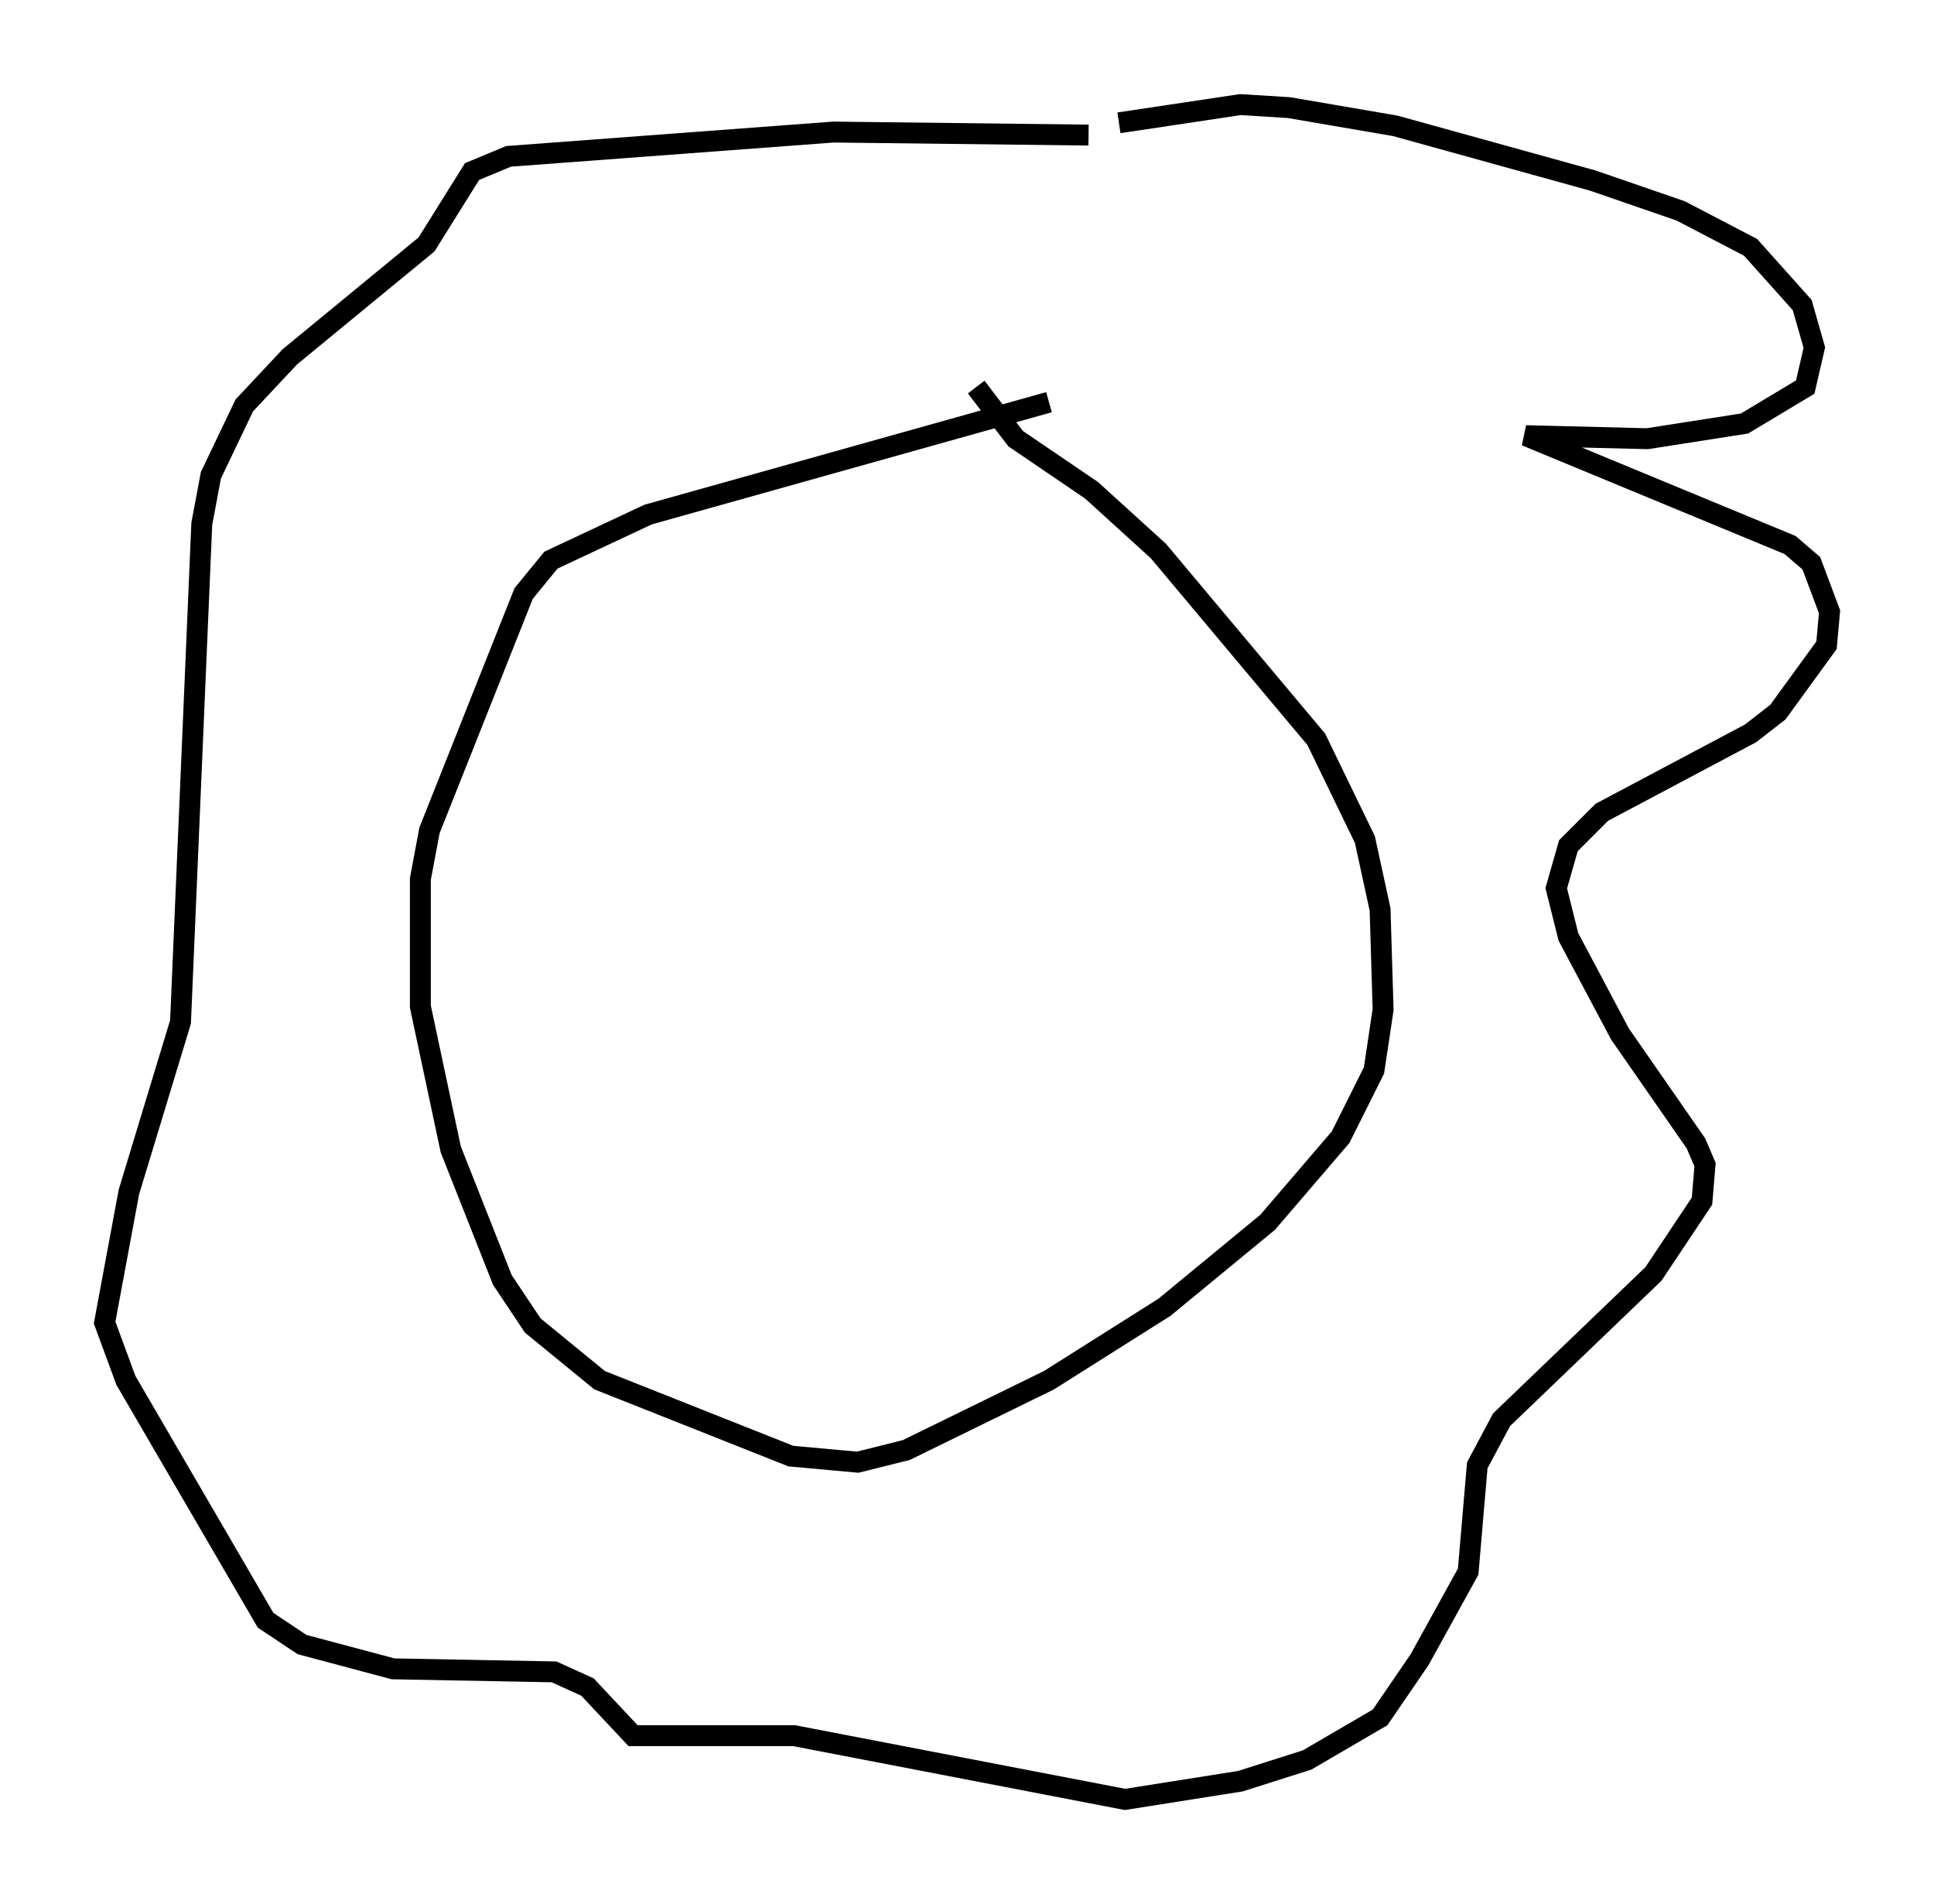 <?xml version="1.0" encoding="utf-8" ?>
<svg baseProfile="full" height="91.05" version="1.1" width="92.503" xmlns="http://www.w3.org/2000/svg" xmlns:ev="http://www.w3.org/2001/xml-events" xmlns:xlink="http://www.w3.org/1999/xlink"><defs /><rect fill="white" height="91.05" width="92.503" x="0" y="0" /><path d="M51.045, 19.38 m-0.872, -0.145 l-19.173, 5.374 -4.648, 2.179 l-1.307, 1.598 -4.503, 11.33 l-0.436, 2.324 0.0, 6.101 l1.453, 6.827 2.469, 6.246 l1.453, 2.179 3.196, 2.615 l9.151, 3.631 3.196, 0.291 l2.324, -0.581 6.827, -3.341 l5.52, -3.486 4.939, -4.067 l3.486, -4.067 1.598, -3.196 l0.436, -2.905 -0.145, -4.793 l-0.726, -3.341 -2.324, -4.793 l-7.553, -9.006 -3.196, -2.905 l-3.631, -2.469 -1.888, -2.469 m6.827, -12.637 l5.81, -0.872 2.324, 0.145 l5.084, 0.872 9.441, 2.615 l4.212, 1.453 3.341, 1.743 l2.469, 2.76 0.581, 2.034 l-0.436, 1.888 -2.905, 1.743 l-4.648, 0.726 -5.81, -0.145 l12.637, 5.229 1.017, 0.872 l0.872, 2.324 -0.145, 1.598 l-2.324, 3.196 -1.307, 1.017 l-7.117, 3.777 -1.598, 1.598 l-0.581, 2.034 0.581, 2.324 l2.469, 4.648 3.631, 5.229 l0.436, 1.017 -0.145, 1.743 l-2.324, 3.486 -7.263, 6.972 l-1.162, 2.179 -0.436, 5.084 l-2.324, 4.212 -1.888, 2.76 l-3.486, 2.034 -3.196, 1.017 l-5.52, 0.872 -15.832, -3.05 l-7.698, 0.0 -2.179, -2.324 l-1.598, -0.726 -7.698, -0.145 l-4.358, -1.162 -1.743, -1.162 l-6.682, -11.475 -1.017, -2.76 l1.162, -6.246 2.469, -8.134 l1.017, -23.821 0.436, -2.324 l1.598, -3.341 2.179, -2.324 l6.536, -5.374 2.179, -3.486 l1.743, -0.726 15.542, -1.162 l12.201, 0.145 " fill="none" stroke="black" stroke-width="1" /></svg>